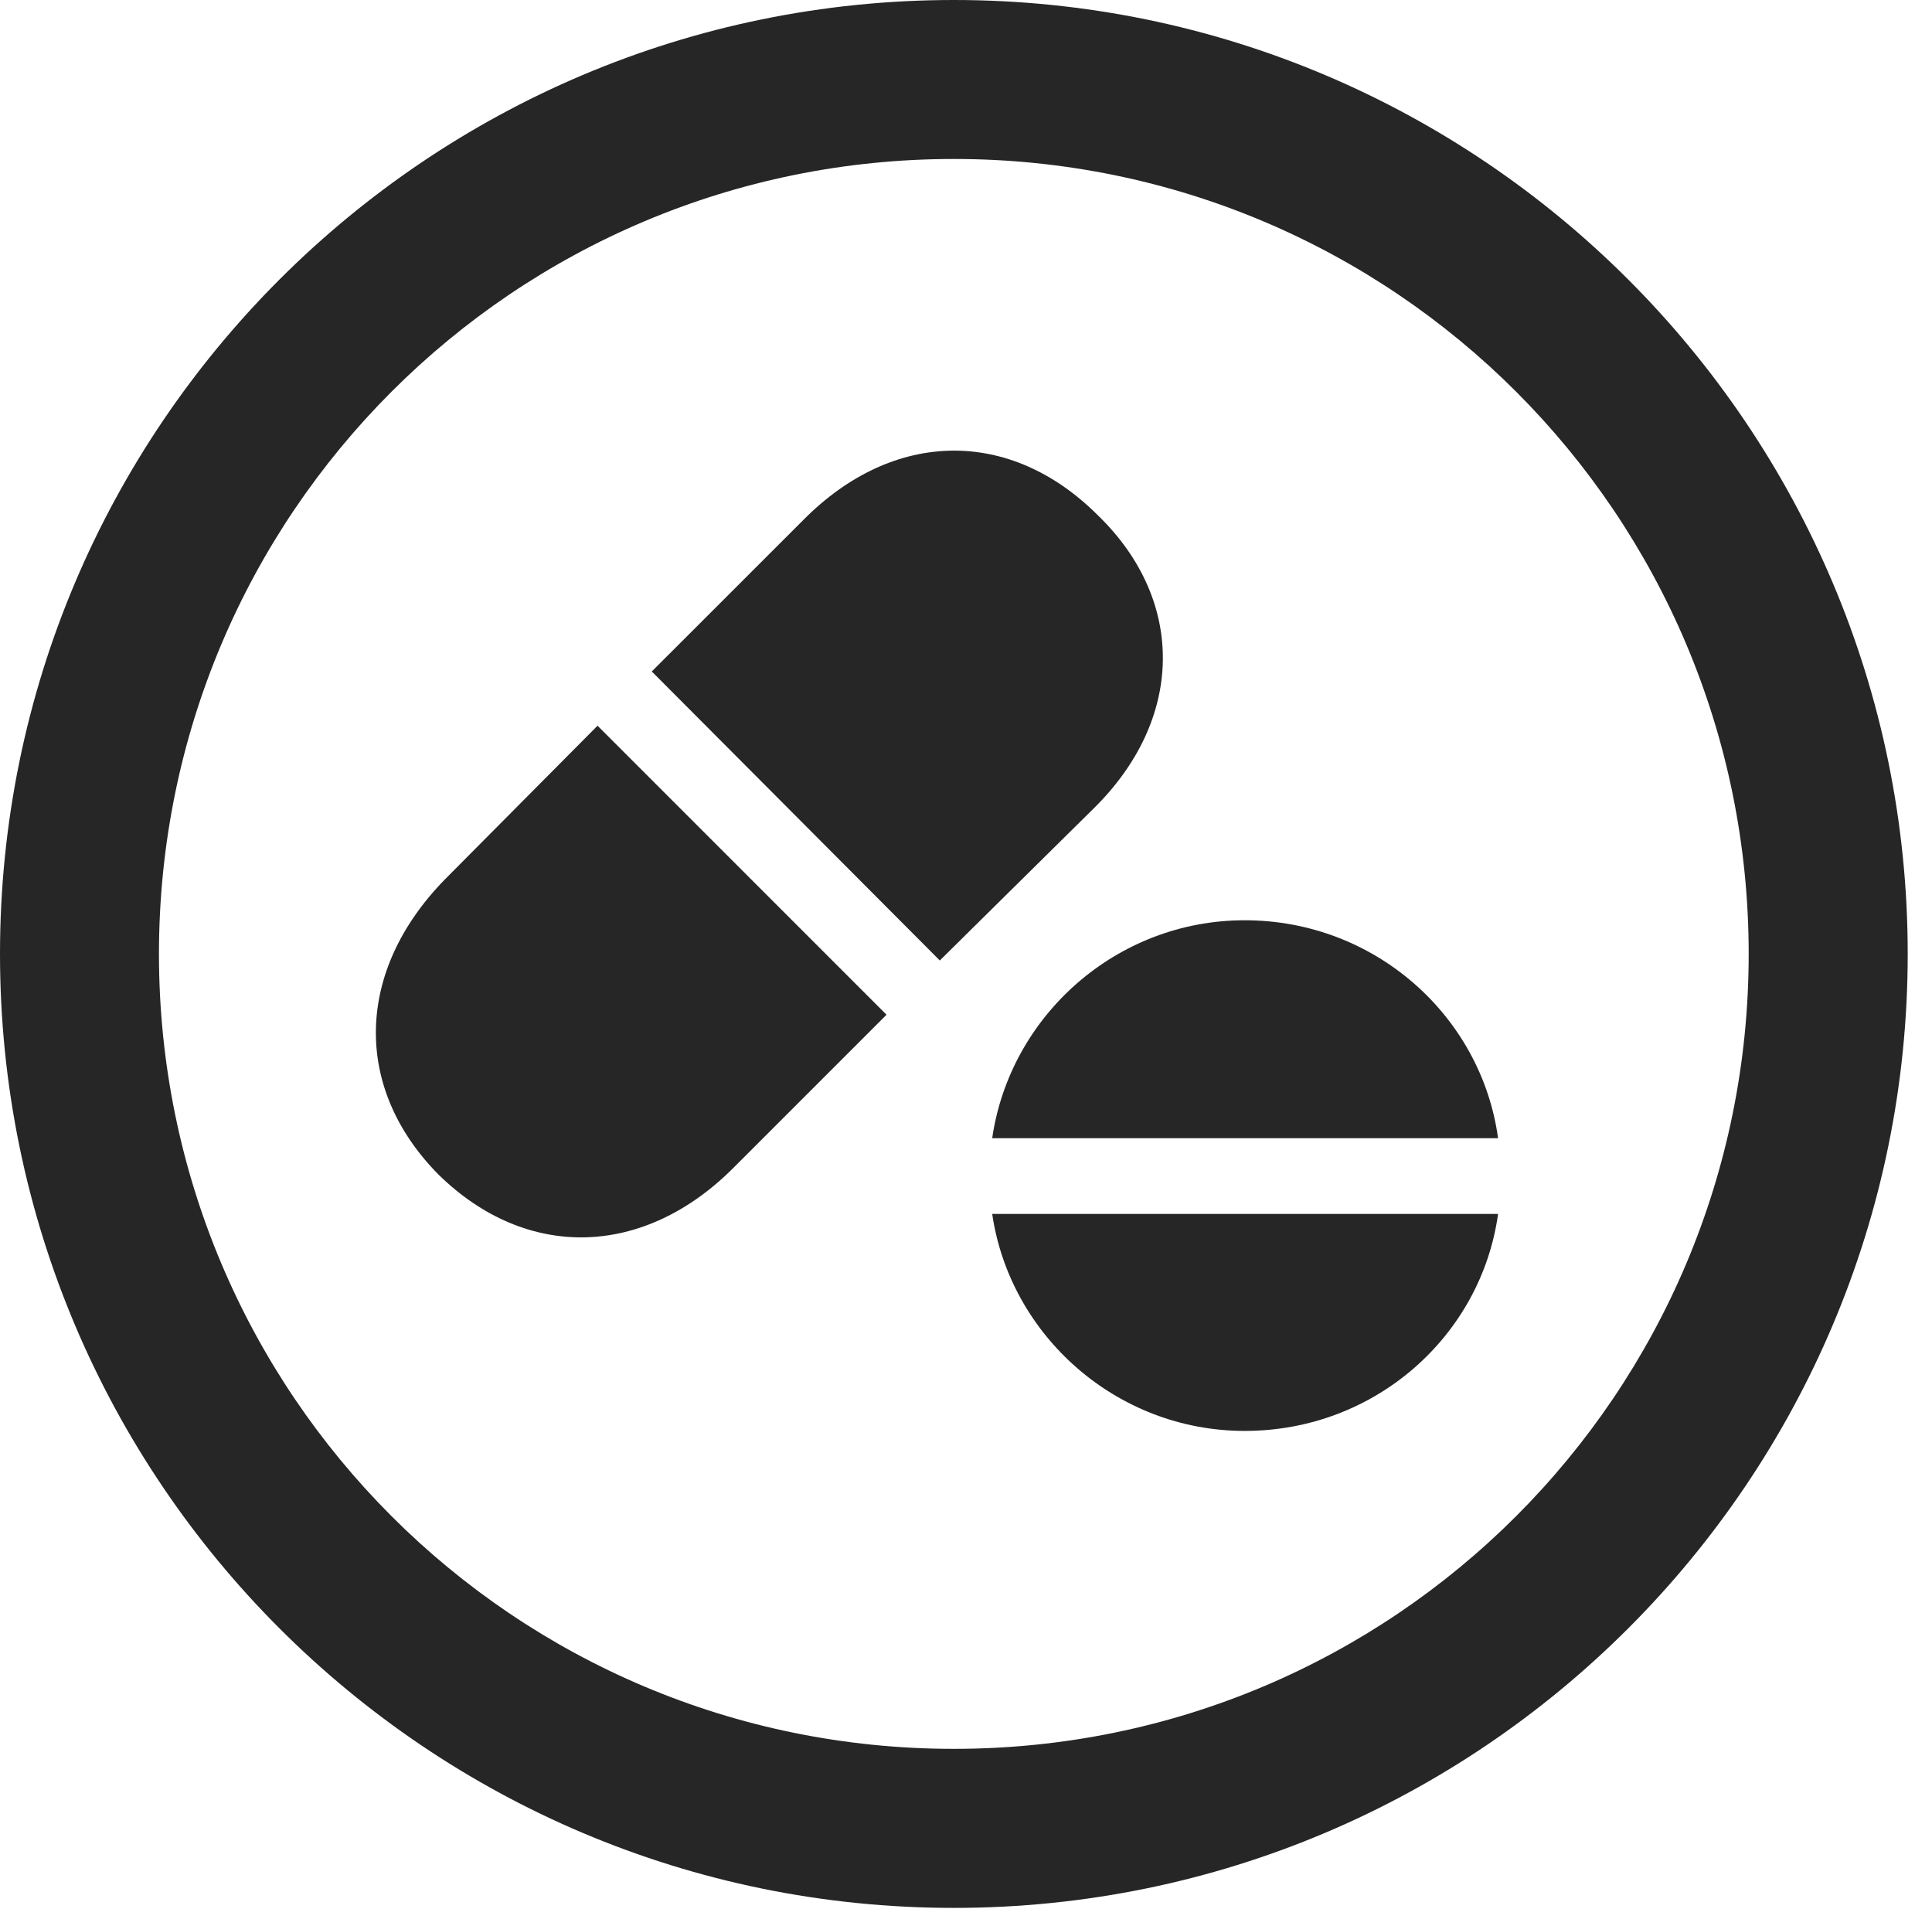 <?xml version="1.0" encoding="UTF-8"?>
<!--Generator: Apple Native CoreSVG 326-->
<!DOCTYPE svg
PUBLIC "-//W3C//DTD SVG 1.1//EN"
       "http://www.w3.org/Graphics/SVG/1.1/DTD/svg11.dtd">
<svg version="1.1" xmlns="http://www.w3.org/2000/svg" xmlns:xlink="http://www.w3.org/1999/xlink" viewBox="0 0 28.246 27.904">
 <g>
  <rect height="27.904" opacity="0" width="28.246" x="0" y="0"/>
  <path d="M13.945 27.891C21.643 27.891 27.891 21.643 27.891 13.945C27.891 6.248 21.643 0 13.945 0C6.248 0 0 6.248 0 13.945C0 21.643 6.248 27.891 13.945 27.891ZM13.945 25.566C7.52 25.566 2.324 20.371 2.324 13.945C2.324 7.52 7.52 2.324 13.945 2.324C20.371 2.324 25.566 7.52 25.566 13.945C25.566 20.371 20.371 25.566 13.945 25.566Z" fill="black" fill-opacity="0.85"/>
  <path d="M13.74 14.041L15.982 11.826C17.322 10.514 17.336 8.777 16.051 7.533C14.766 6.248 13.057 6.275 11.744 7.602L9.529 9.816ZM12.961 14.834L8.736 10.609L6.508 12.852C5.195 14.191 5.154 15.9 6.412 17.172C7.697 18.43 9.406 18.389 10.719 17.076ZM21.902 16.639C21.656 14.848 20.098 13.453 18.197 13.453C16.324 13.453 14.766 14.848 14.506 16.639ZM21.902 17.746L14.506 17.746C14.766 19.523 16.324 20.918 18.197 20.918C20.111 20.918 21.656 19.523 21.902 17.746Z" fill="black" fill-opacity="0.85"/>
 </g>
</svg>
